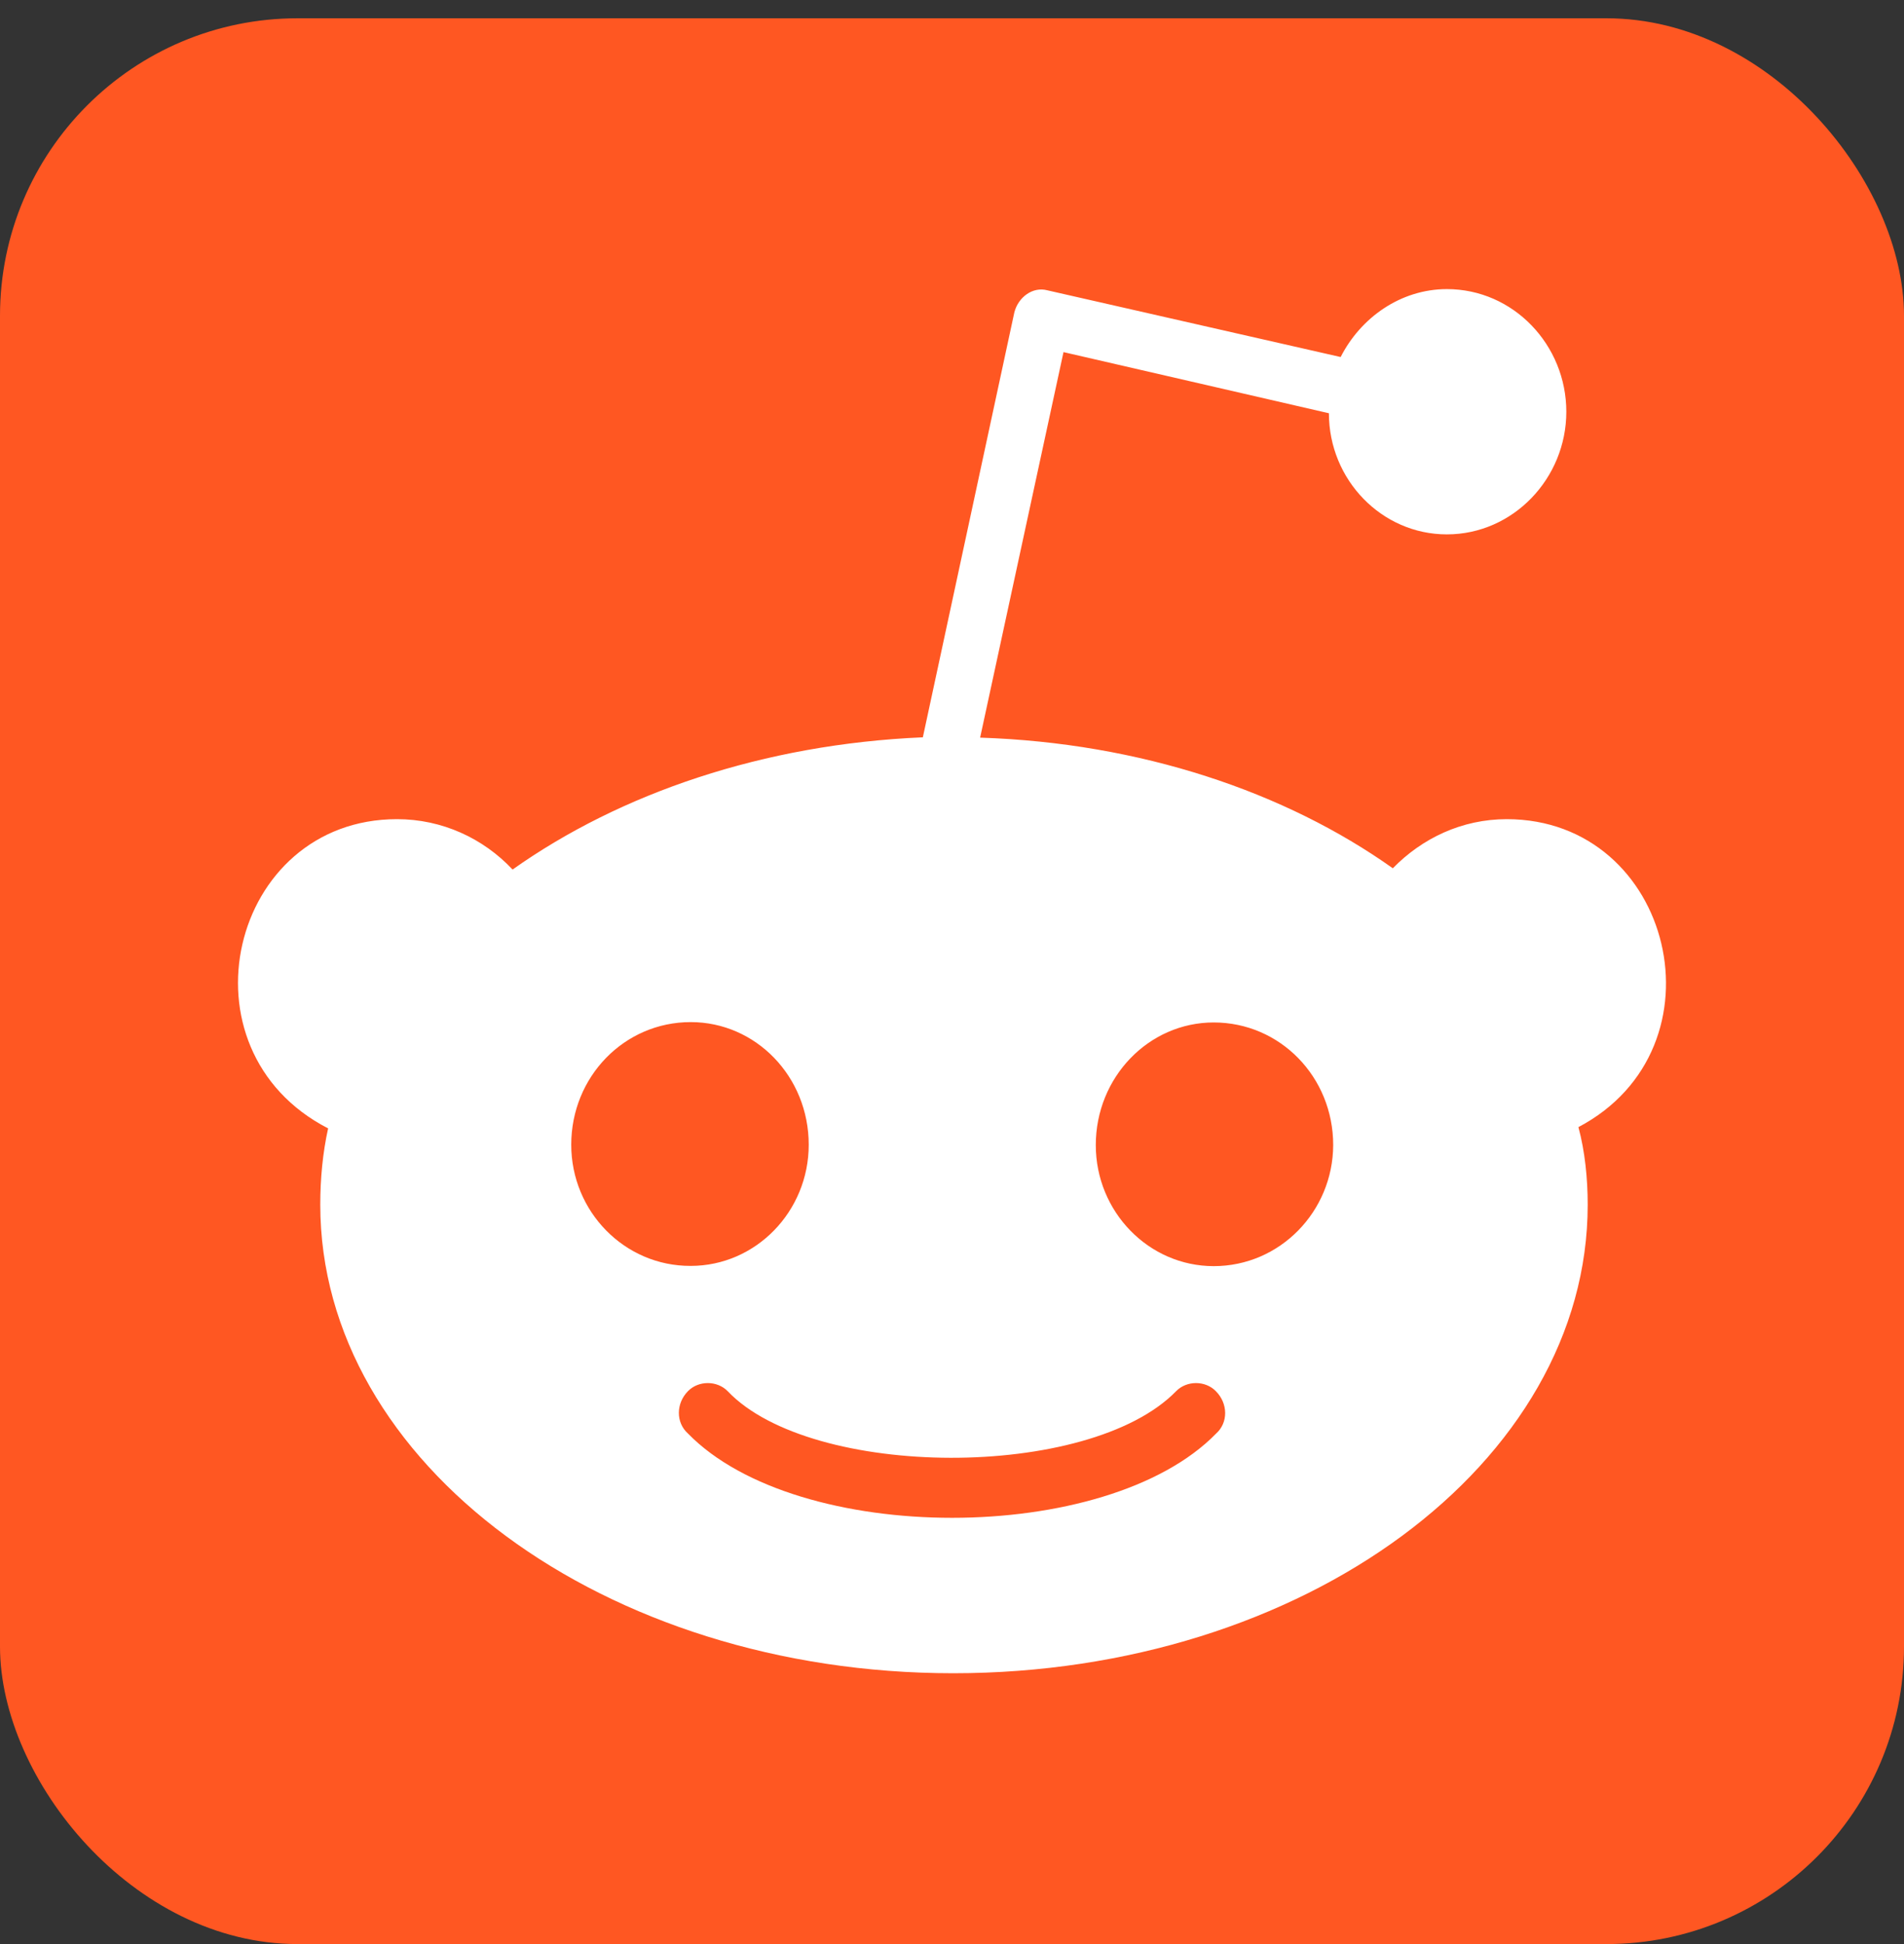 <svg width="48" height="49" viewBox="0 0 48 49" fill="none" xmlns="http://www.w3.org/2000/svg">
<rect x="0" y="0" width="48" height="49" fill="#333333" stroke="none"/>
<rect y="0.461" width="48" height="48.539" rx="7.5" fill="#FF5722"/>
<path d="M37.987 20.647C36.85 20.647 35.85 21.131 35.113 21.885C32.406 19.961 28.755 18.724 24.709 18.592L26.811 8.875L33.502 10.416C33.502 12.097 34.837 13.469 36.475 13.469C38.145 13.469 39.487 12.06 39.487 10.378C39.487 8.696 38.154 7.287 36.477 7.287C35.308 7.287 34.3 8.01 33.798 8.999L26.407 7.318C26.035 7.217 25.671 7.49 25.572 7.872L23.265 18.584C19.251 18.756 15.639 19.992 12.922 21.917C12.186 21.131 11.146 20.647 10.009 20.647C5.791 20.647 4.41 26.455 8.272 28.441C8.136 29.055 8.074 29.71 8.074 30.364C8.074 36.888 15.237 42.174 24.031 42.174C32.863 42.174 40.026 36.888 40.026 30.364C40.026 29.71 39.958 29.025 39.792 28.409C43.576 26.416 42.183 20.65 37.987 20.647ZM14.401 28.853C14.401 27.141 15.736 25.762 17.413 25.762C19.051 25.762 20.388 27.131 20.388 28.853C20.388 30.535 19.053 31.907 17.413 31.907C15.744 31.914 14.401 30.535 14.401 28.853ZM30.66 36.131C27.898 38.965 20.106 38.965 17.343 36.131C17.038 35.858 17.038 35.376 17.343 35.065C17.608 34.792 18.079 34.792 18.345 35.065C20.454 37.284 27.45 37.322 29.65 35.065C29.916 34.792 30.387 34.792 30.652 35.065C30.963 35.377 30.963 35.859 30.66 36.131ZM30.598 31.913C28.96 31.913 27.625 30.543 27.625 28.862C27.625 27.15 28.96 25.771 30.598 25.771C32.268 25.771 33.61 27.141 33.61 28.862C33.603 30.535 32.268 31.913 30.598 31.913Z" fill="white"/>
</svg>
